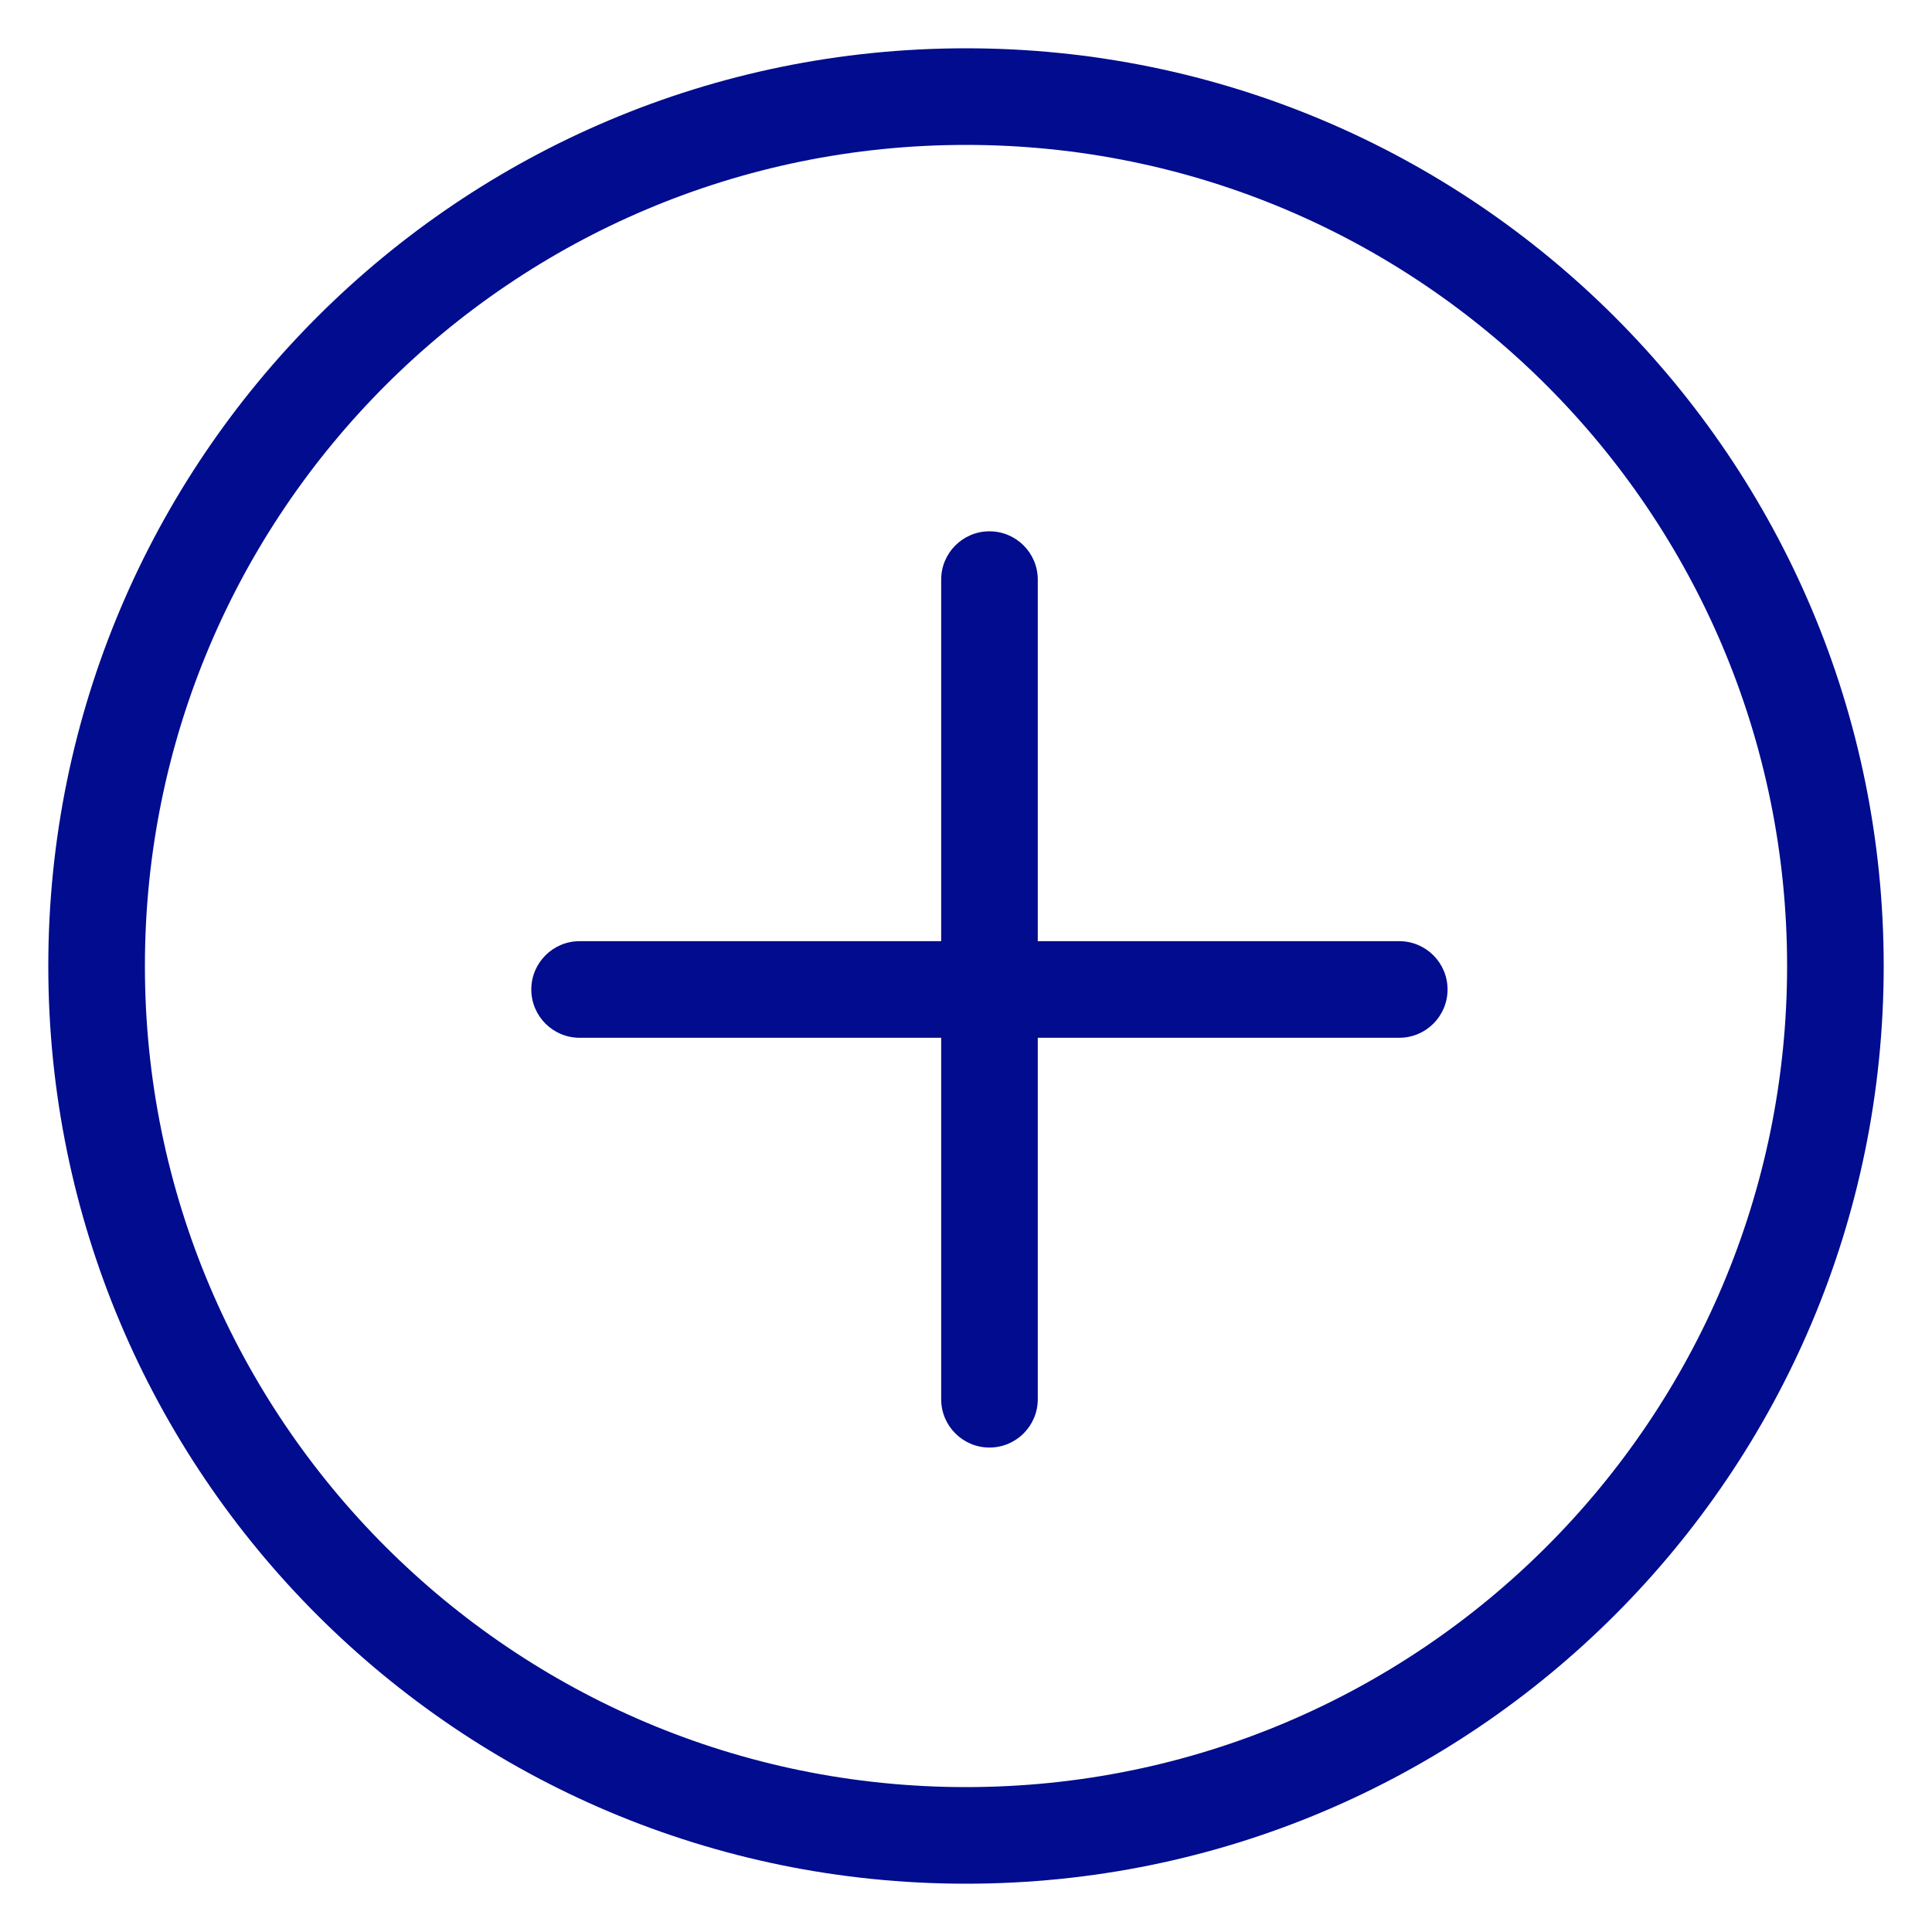 <svg width="20" height="20" viewBox="0 0 20 20" fill="none" xmlns="http://www.w3.org/2000/svg">
<path d="M14.485 10.743C14.761 10.743 14.985 10.519 14.985 10.243C14.985 9.967 14.761 9.743 14.485 9.743V10.743ZM6 9.743C5.724 9.743 5.5 9.967 5.5 10.243C5.5 10.519 5.724 10.743 6 10.743V9.743ZM10.743 6C10.743 5.724 10.519 5.5 10.243 5.5C9.967 5.5 9.743 5.724 9.743 6H10.743ZM9.743 14.485C9.743 14.761 9.967 14.985 10.243 14.985C10.519 14.985 10.743 14.761 10.743 14.485H9.743ZM18.5 10C18.5 14.694 14.694 18.5 10 18.5V19.5C15.247 19.5 19.5 15.247 19.5 10H18.5ZM10 18.5C5.306 18.5 1.5 14.694 1.5 10H0.5C0.5 15.247 4.753 19.5 10 19.5V18.5ZM1.5 10C1.5 5.306 5.306 1.5 10 1.5V0.5C4.753 0.5 0.5 4.753 0.5 10H1.5ZM10 1.5C14.694 1.5 18.5 5.306 18.5 10H19.5C19.5 4.753 15.247 0.5 10 0.5V1.5ZM14.485 9.743H10.243V10.743H14.485V9.743ZM10.243 9.743H6V10.743H10.243V9.743ZM9.743 6V10.243H10.743V6H9.743ZM9.743 10.243V14.485H10.743V10.243H9.743Z" fill="#010C8E"/>
</svg>
